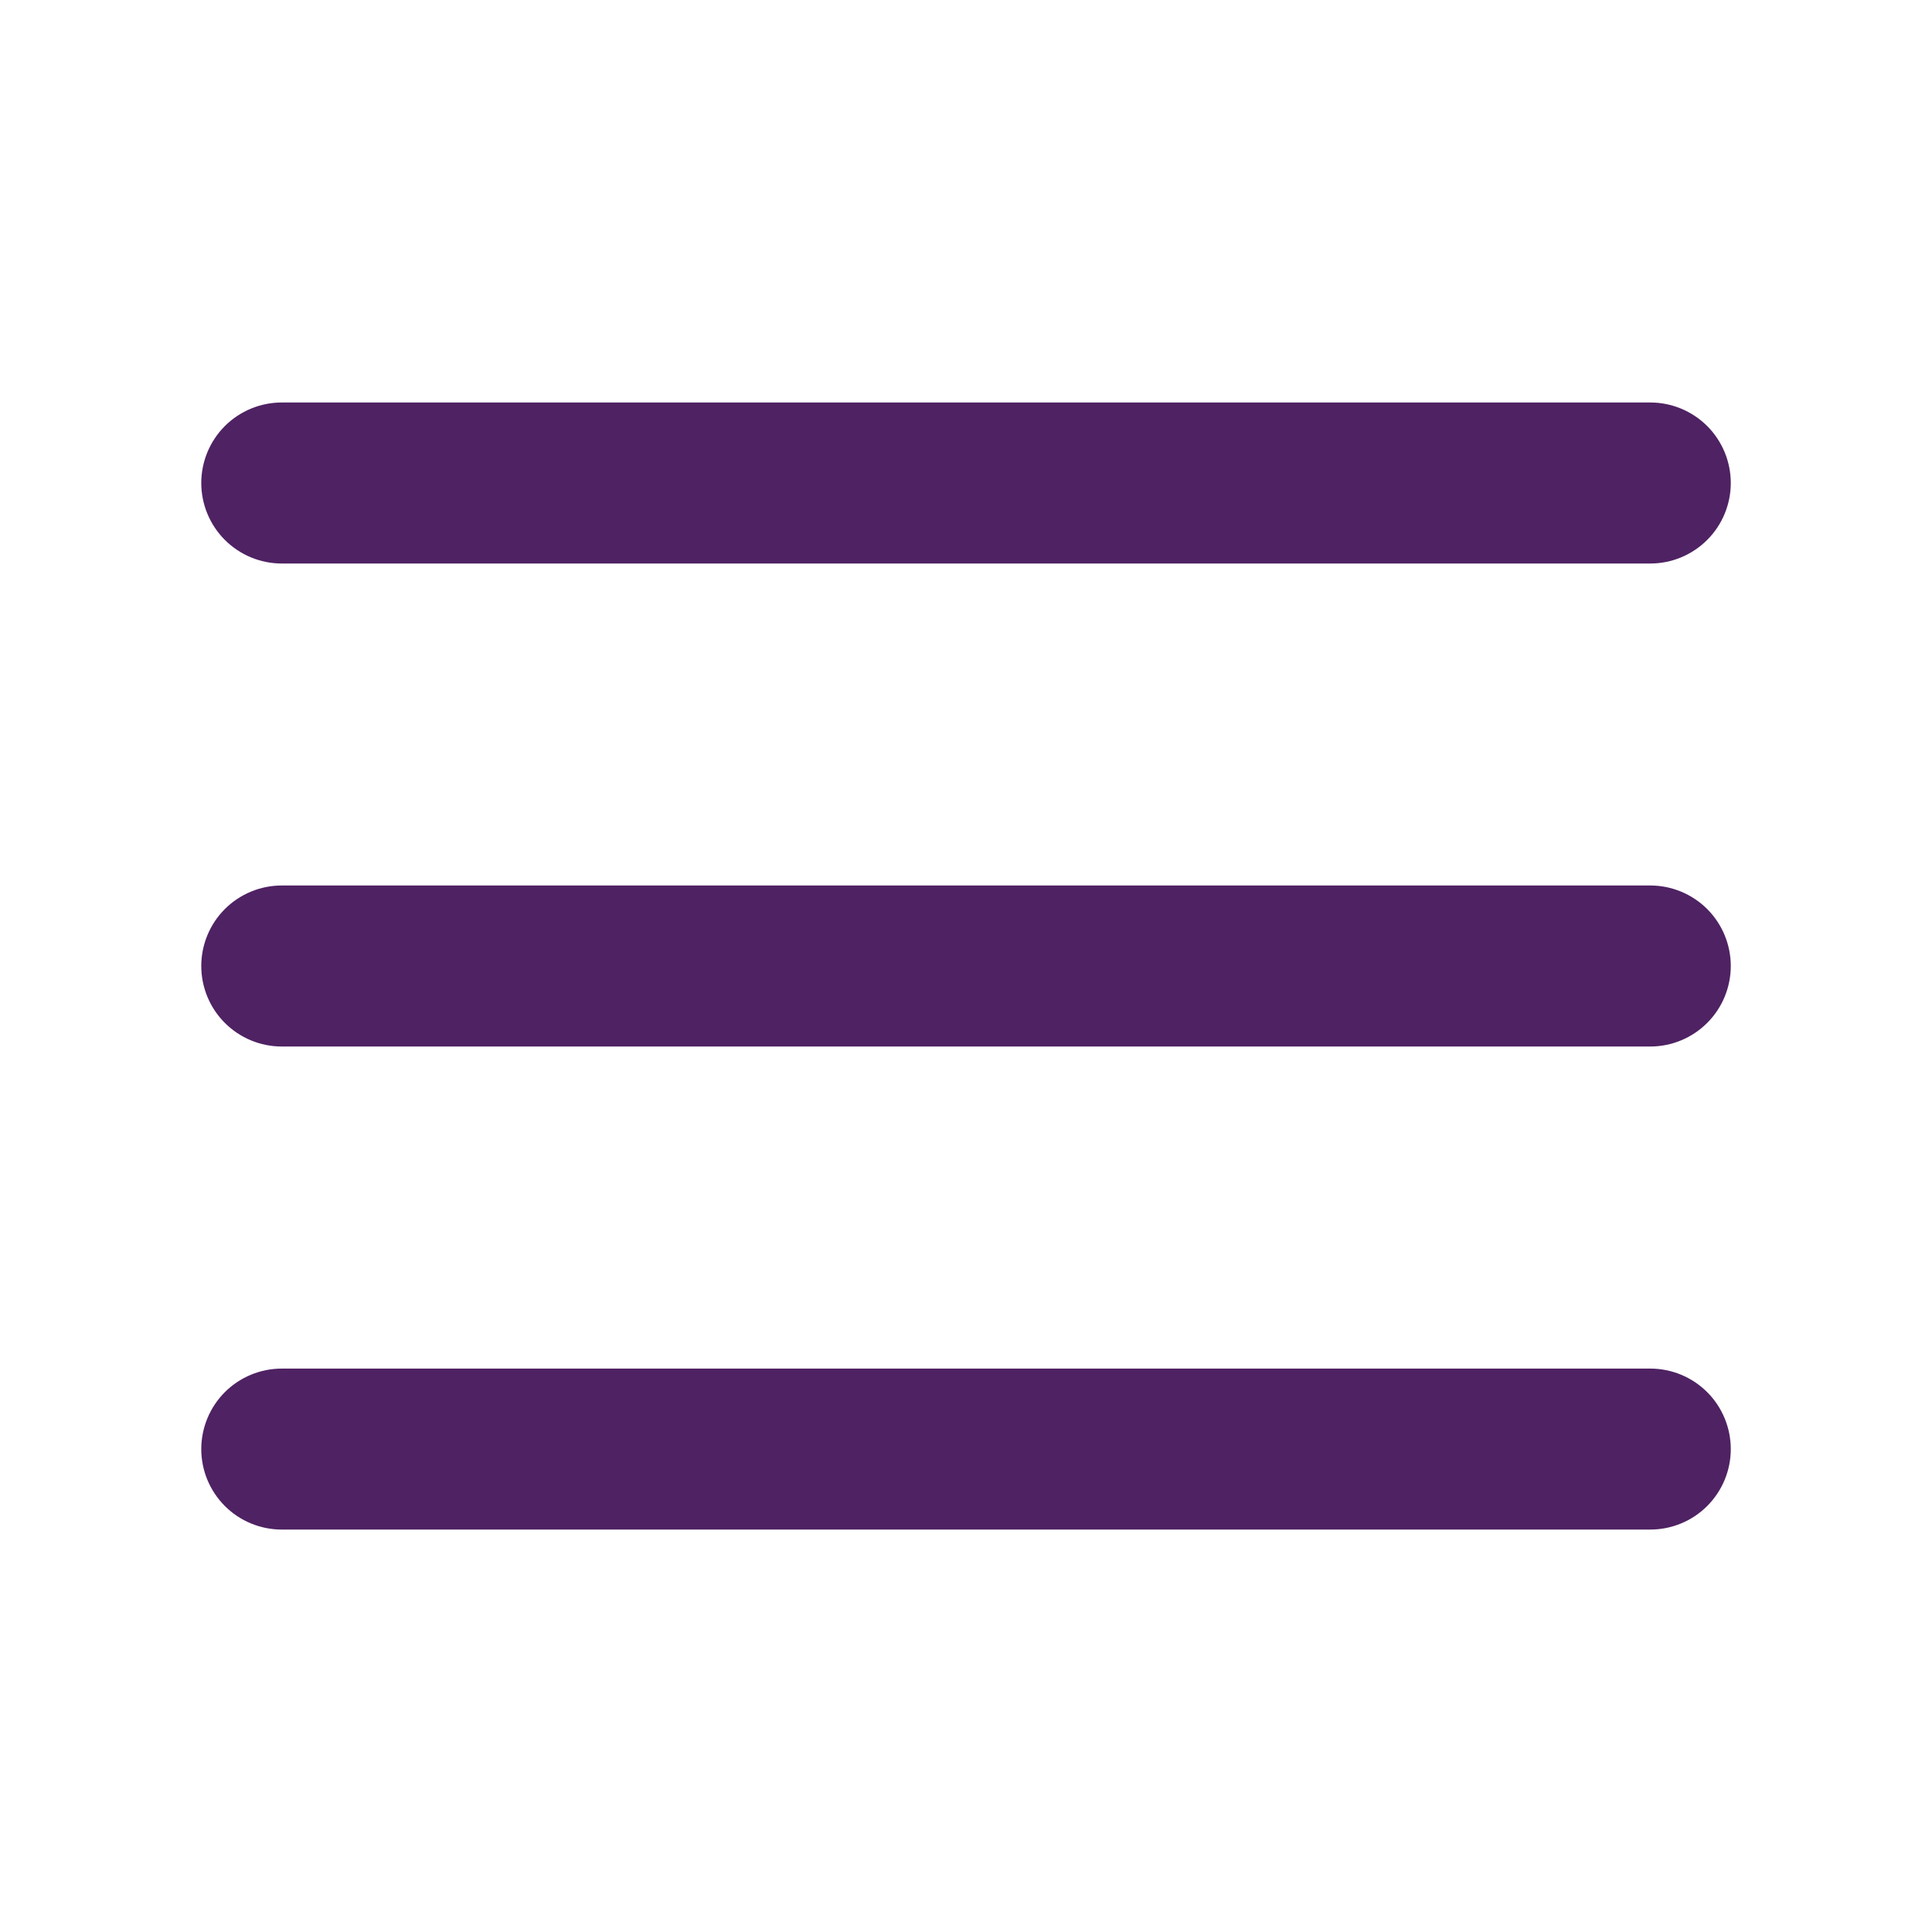 <svg width="40" height="40" viewBox="0 0 40 40" fill="none" xmlns="http://www.w3.org/2000/svg">
<path fill-rule="evenodd" clip-rule="evenodd" d="M5.834 8.333C5.392 8.333 4.968 8.509 4.655 8.821C4.343 9.134 4.167 9.558 4.167 10C4.167 10.442 4.343 10.866 4.655 11.178C4.968 11.491 5.392 11.667 5.834 11.667H34.167C34.609 11.667 35.033 11.491 35.346 11.178C35.658 10.866 35.834 10.442 35.834 10C35.834 9.558 35.658 9.134 35.346 8.821C35.033 8.509 34.609 8.333 34.167 8.333H5.834ZM4.167 20C4.167 19.558 4.343 19.134 4.655 18.821C4.968 18.509 5.392 18.333 5.834 18.333H34.167C34.609 18.333 35.033 18.509 35.346 18.821C35.658 19.134 35.834 19.558 35.834 20C35.834 20.442 35.658 20.866 35.346 21.178C35.033 21.491 34.609 21.667 34.167 21.667H5.834C5.392 21.667 4.968 21.491 4.655 21.178C4.343 20.866 4.167 20.442 4.167 20ZM4.167 30.002C4.167 29.56 4.343 29.136 4.655 28.823C4.968 28.511 5.392 28.335 5.834 28.335H34.167C34.609 28.335 35.033 28.511 35.346 28.823C35.658 29.136 35.834 29.56 35.834 30.002C35.834 30.444 35.658 30.867 35.346 31.18C35.033 31.493 34.609 31.668 34.167 31.668H5.834C5.392 31.668 4.968 31.493 4.655 31.18C4.343 30.867 4.167 30.444 4.167 30.002Z" fill="#4F2263"/>
</svg>

